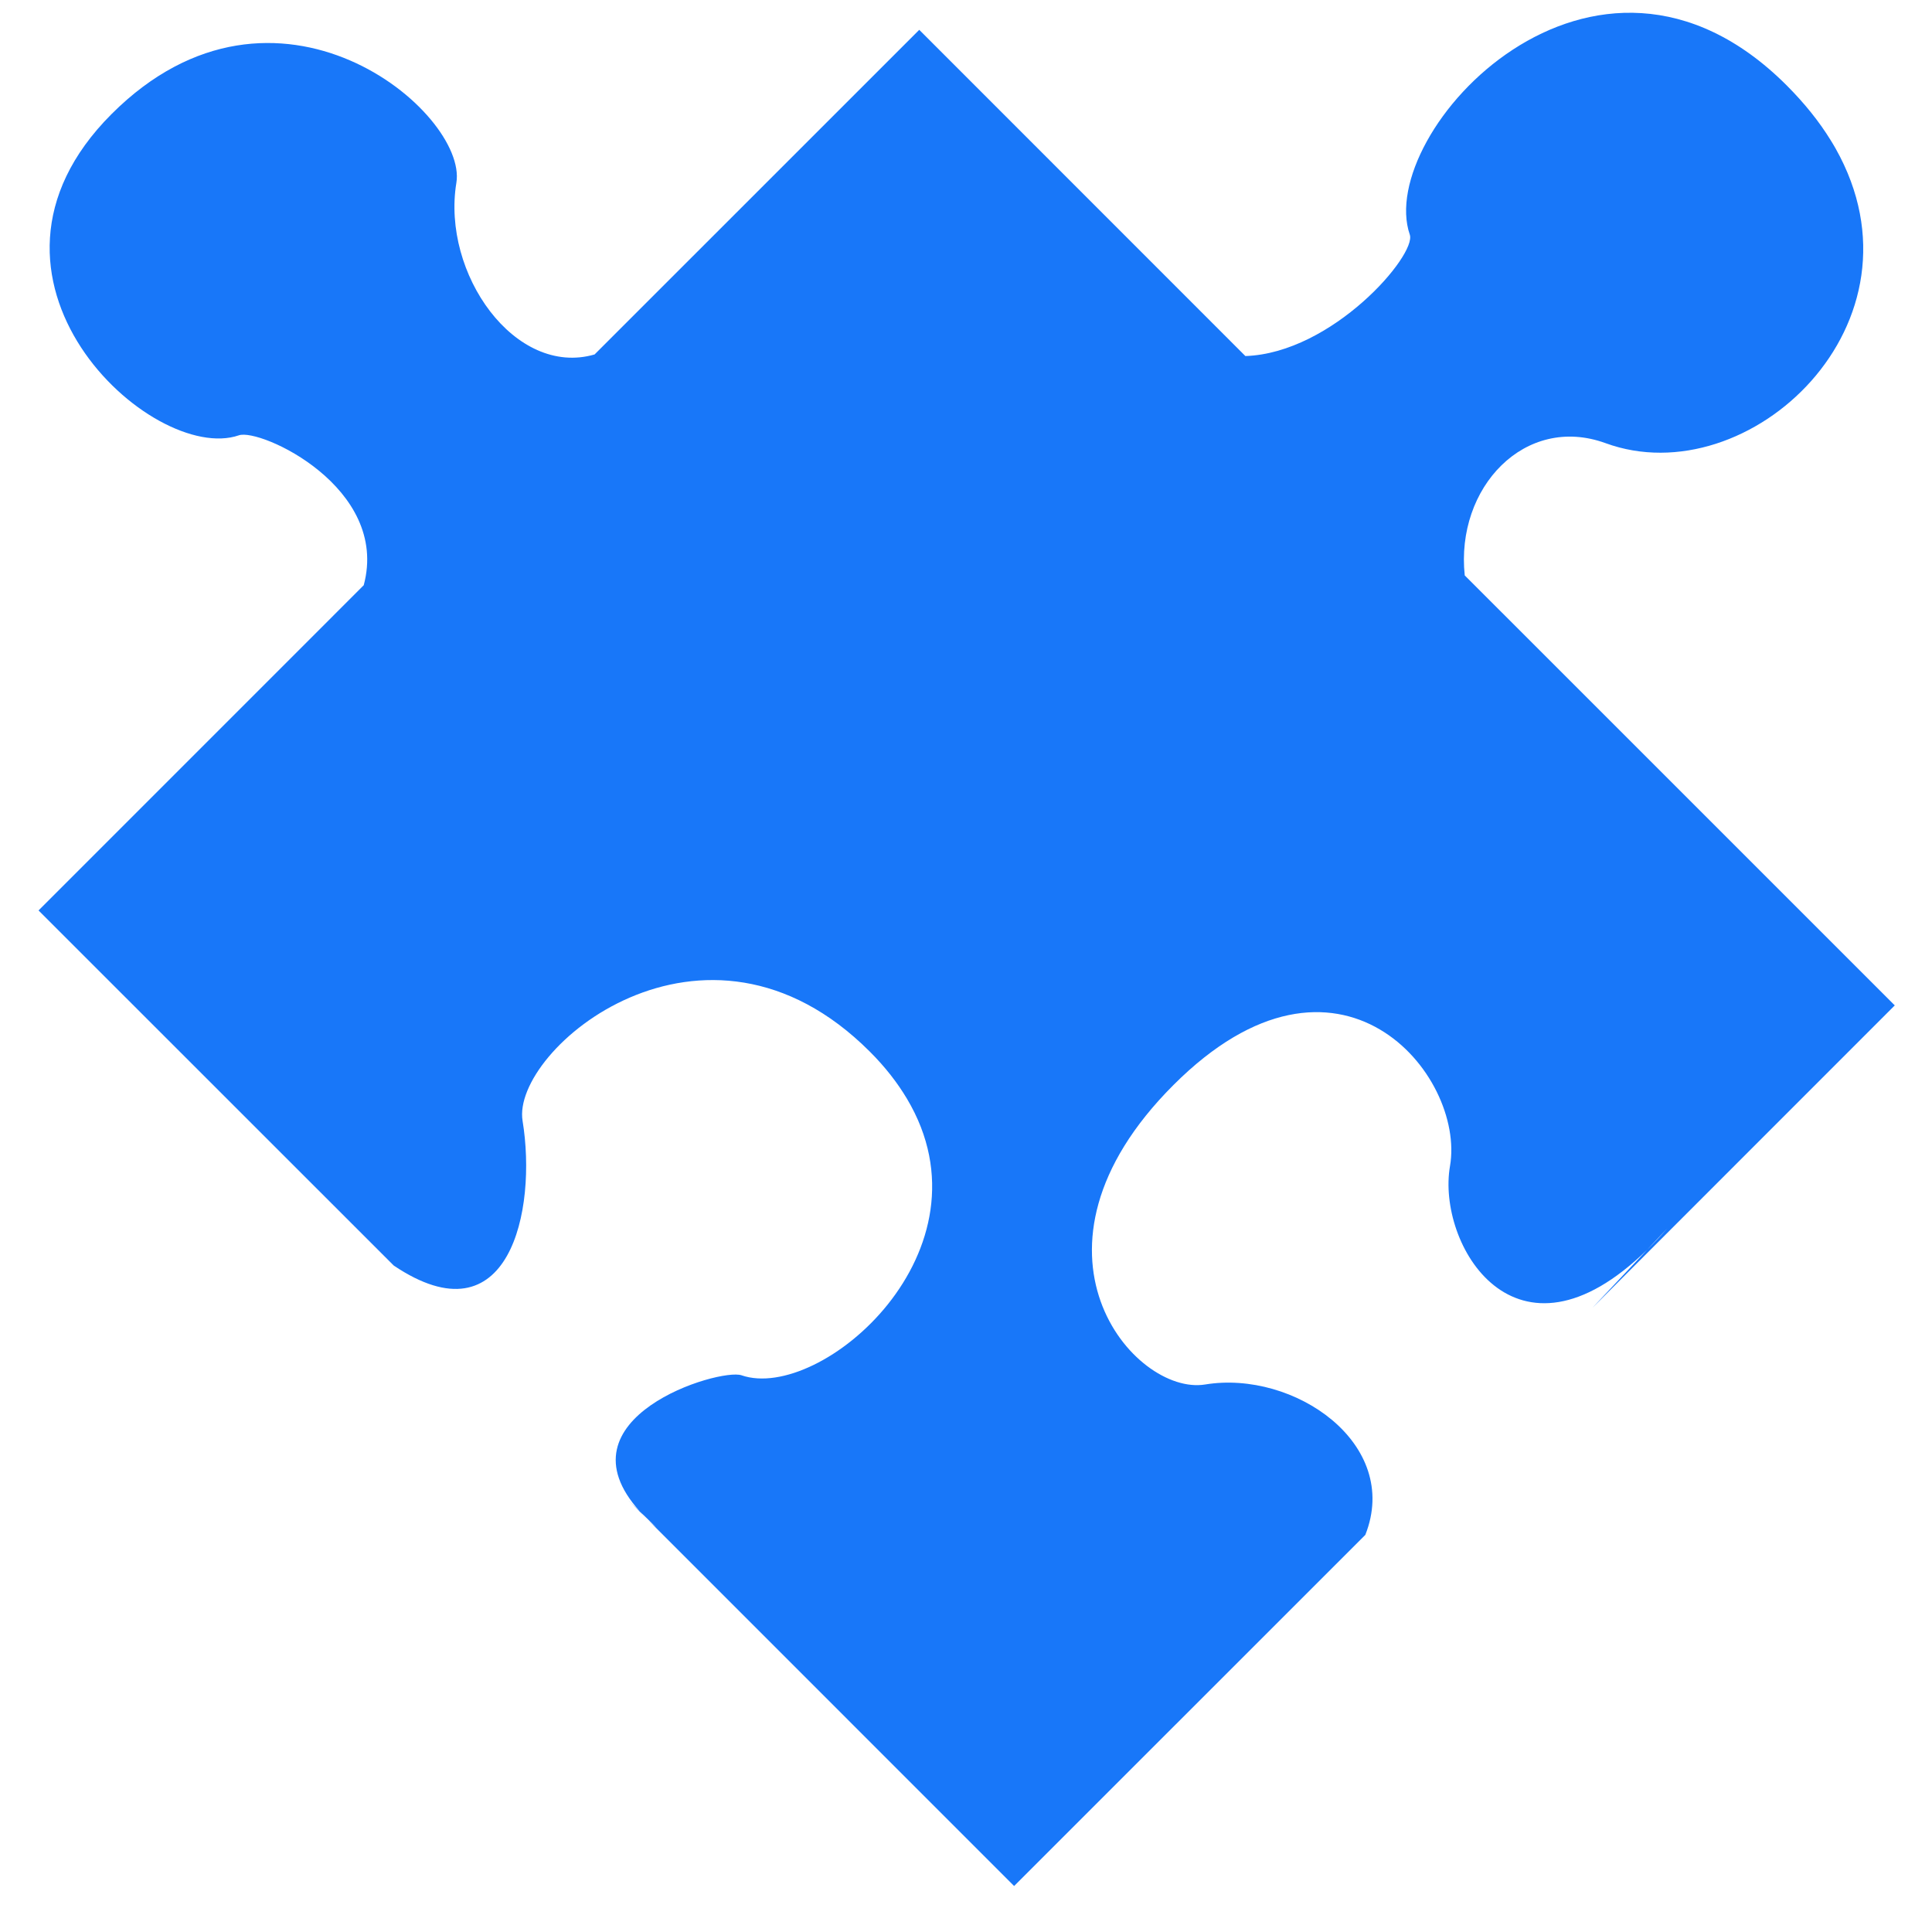 <svg width="41" height="41" viewBox="0 0 41 41" fill="none" xmlns="http://www.w3.org/2000/svg">
<path id="Vector" d="M38.953 3.149C38.92 3.09 38.884 3.032 38.848 2.973C38.608 2.583 38.299 2.196 37.916 1.812C33.827 -2.276 29.175 2.821 29.918 4.98C30.066 5.41 28.28 7.493 26.429 7.556L19.508 0.633L12.618 7.522C10.934 8.011 9.368 5.808 9.685 3.879C9.931 2.384 5.855 -1.066 2.368 2.42C-1.118 5.906 3.228 9.872 5.069 9.238C5.523 9.082 8.275 10.345 7.719 12.419L0.818 19.321L8.356 26.857C10.803 28.501 11.402 25.692 11.09 23.787C10.841 22.281 14.947 18.805 18.459 22.317C18.789 22.646 19.047 22.982 19.246 23.315C21.171 26.54 17.418 29.765 15.737 29.186C15.272 29.026 11.775 30.084 13.58 32.076L13.935 32.422C13.868 32.364 13.806 32.307 13.749 32.251L21.521 40.024L28.974 32.573C29.74 30.639 27.462 29.07 25.575 29.381C24.068 29.629 21.39 26.538 24.902 23.026C28.413 19.514 31.107 22.814 30.771 24.747C30.485 26.391 32.153 29.261 34.956 26.52L33.792 27.756L40.21 21.336L31.084 12.211C30.886 10.343 32.367 8.782 34.074 9.405C37.115 10.516 41.044 6.855 38.953 3.149L38.953 3.149ZM13.58 32.076L13.322 31.826L13.736 32.239C13.68 32.184 13.628 32.129 13.58 32.076ZM35.38 26.07C35.245 26.225 35.105 26.374 34.958 26.518L35.38 26.07Z" fill="#1877F9"/>
</svg>

